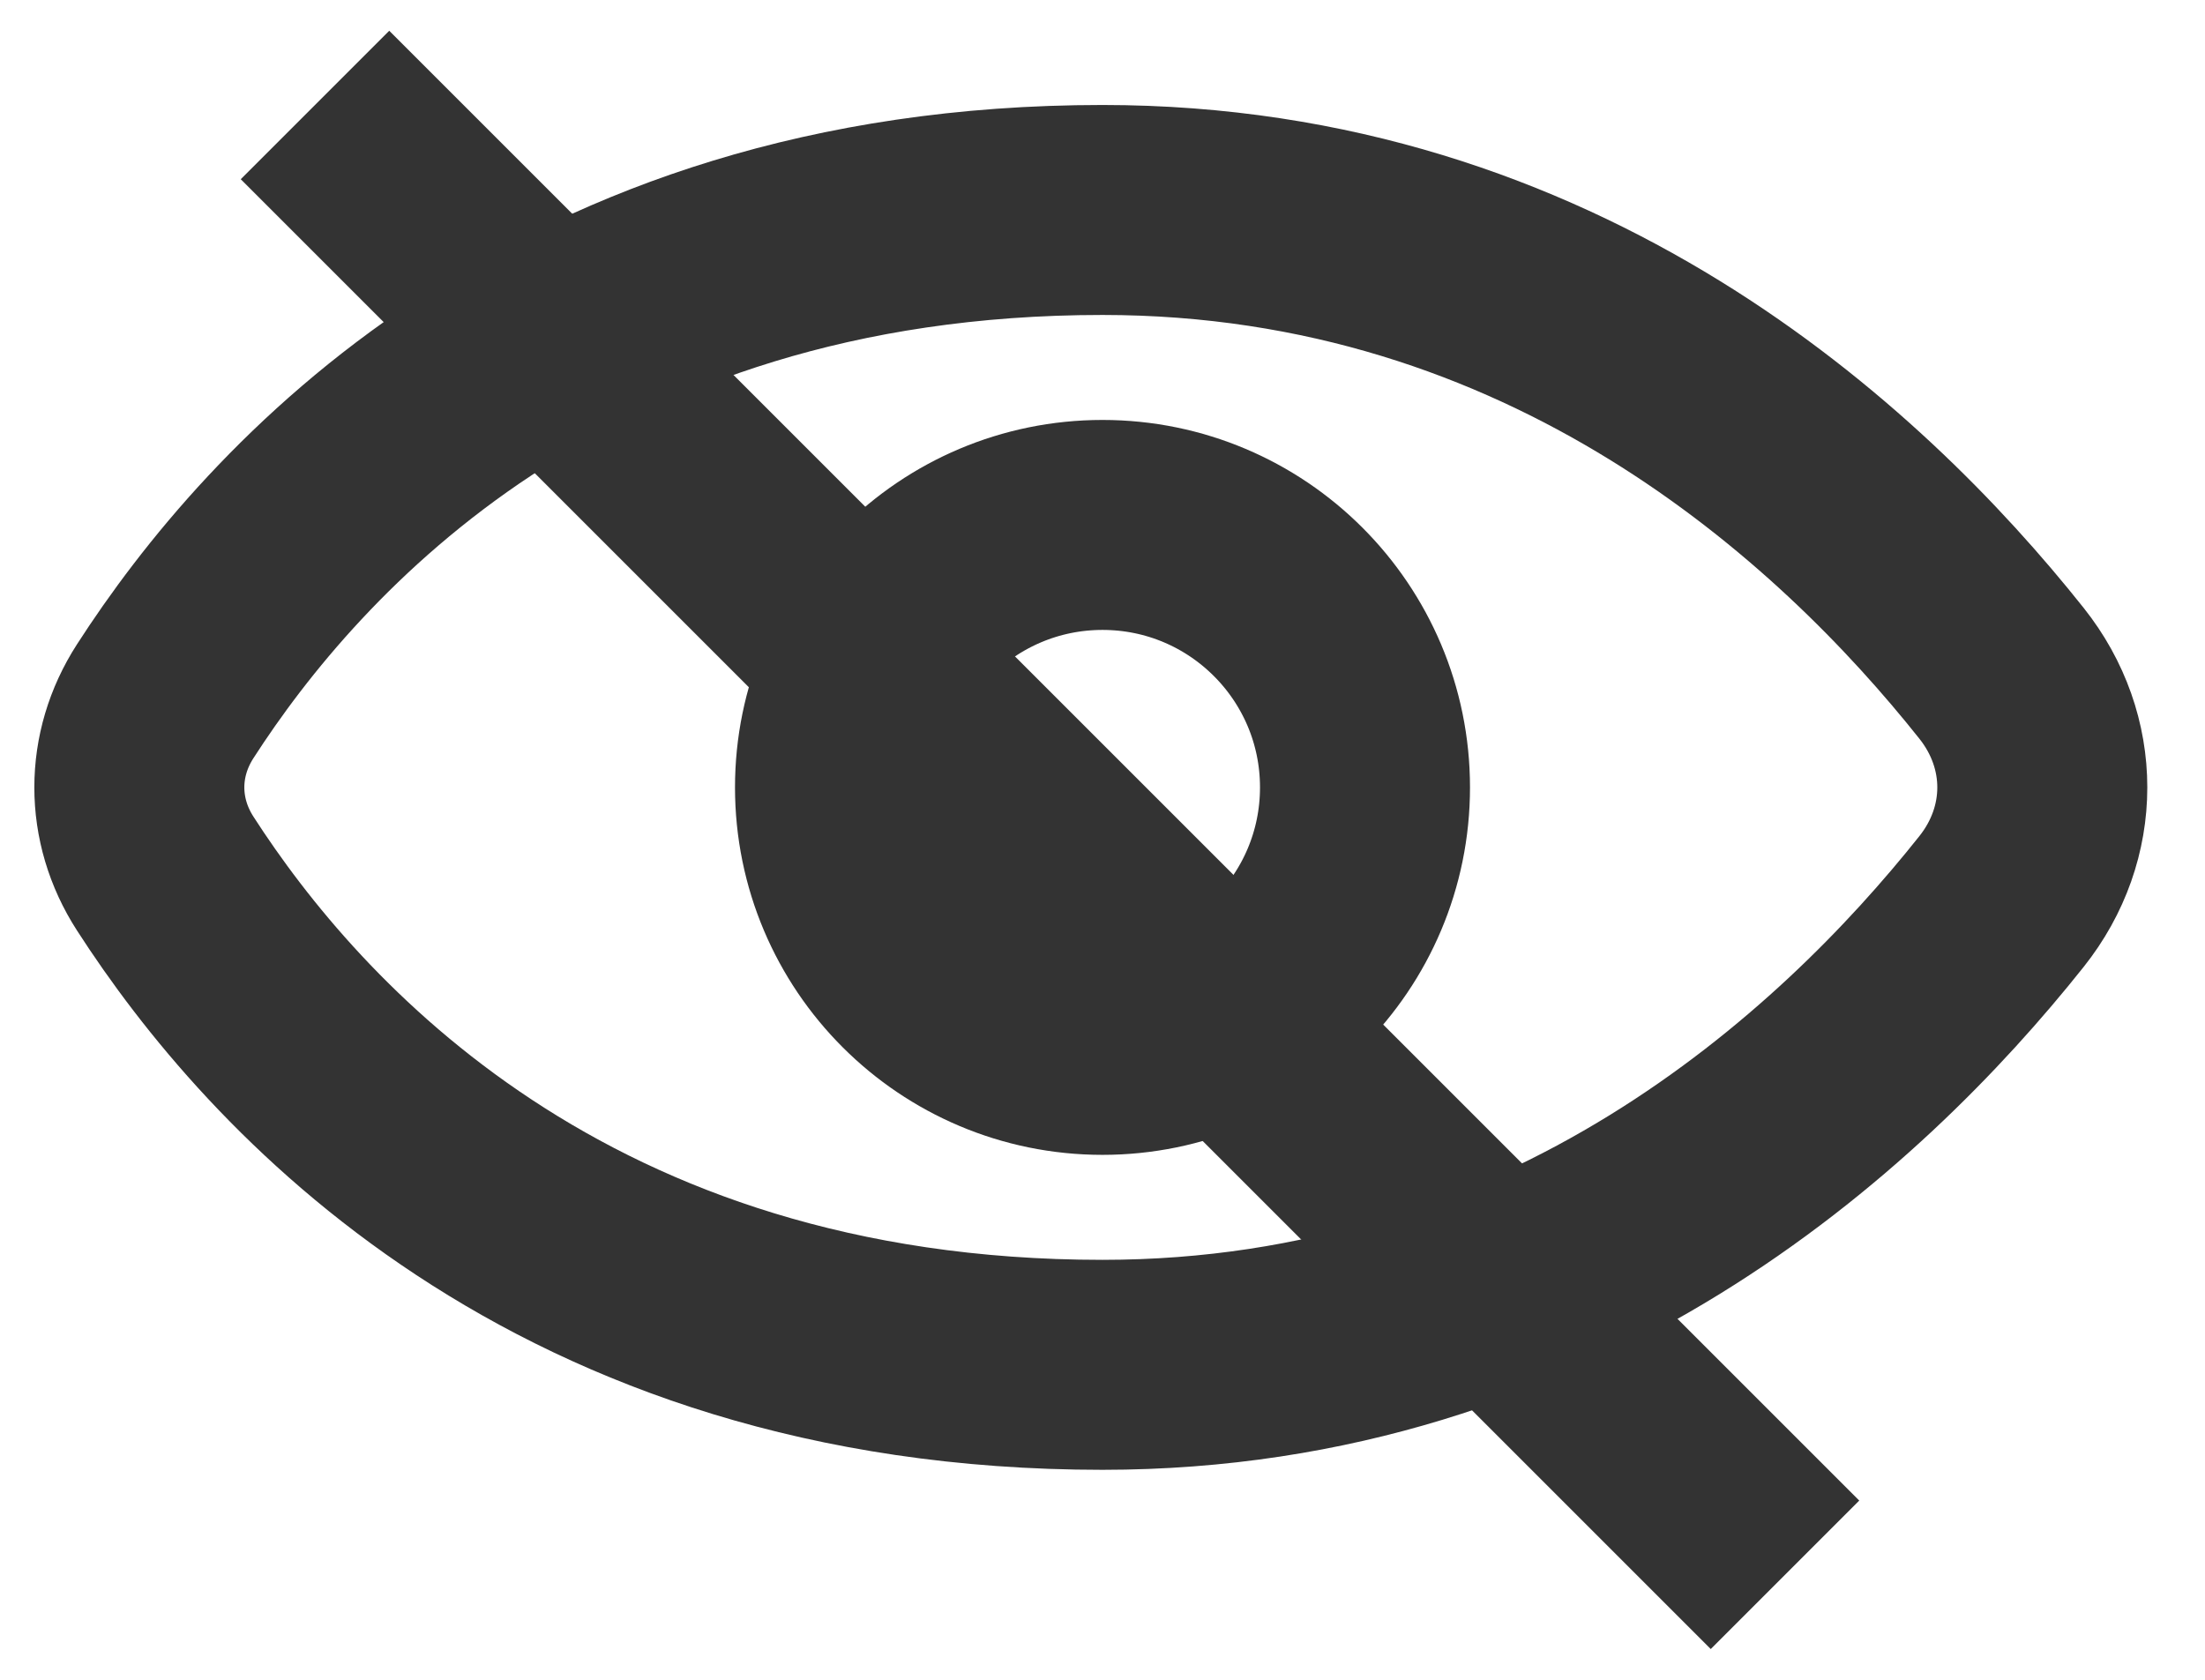 <svg width="21" height="16" viewBox="0 0 21 16" fill="none" xmlns="http://www.w3.org/2000/svg">
<path d="M19.062 6.413C19.58 7.064 19.58 7.936 19.062 8.587C17.616 10.406 14.799 13 10.5 13C5.33 13 2.691 10.056 1.573 8.32C1.245 7.811 1.245 7.189 1.573 6.68C2.691 4.944 5.33 2 10.5 2C14.799 2 17.616 4.594 19.062 6.413Z" stroke="#333333" stroke-width="2"/>
<circle cx="10.5" cy="7.5" r="2.5" stroke="#333333" stroke-width="2"/>
<path d="M3 1L17 15" stroke="#333333" stroke-width="2"/>
</svg>
